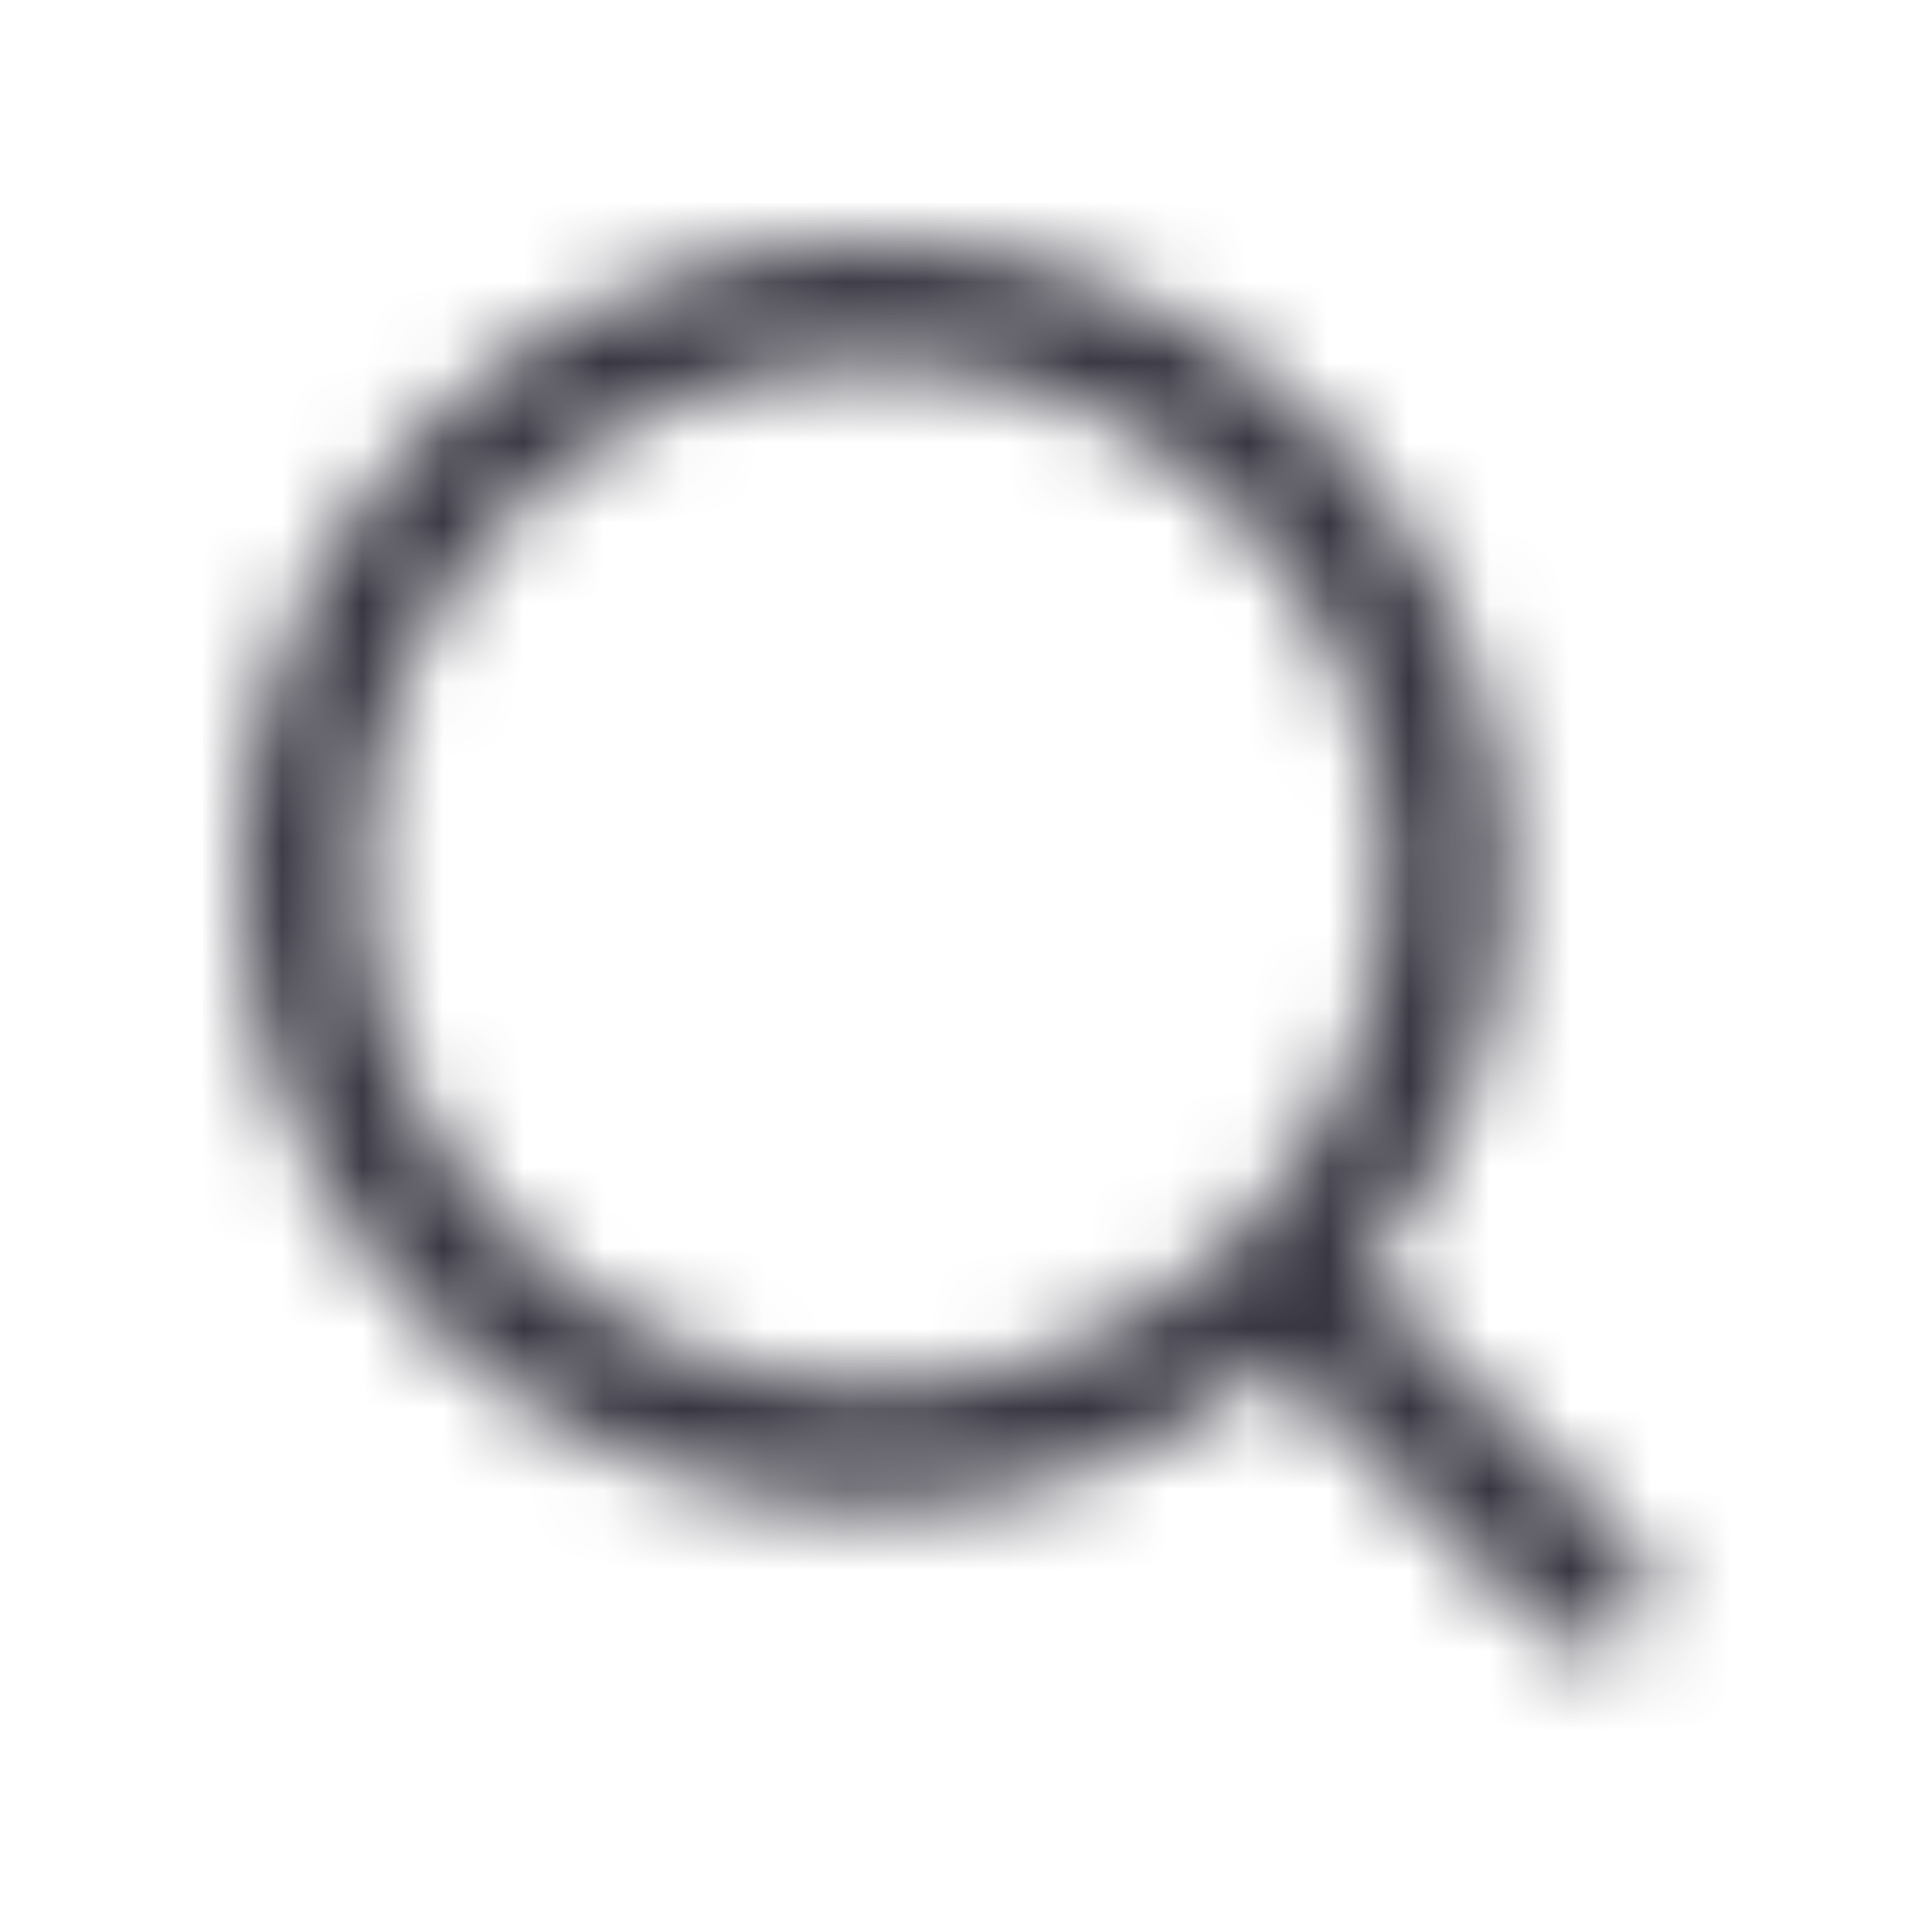 <svg width="24" height="24" viewBox="0 0 24 24" fill="none" xmlns="http://www.w3.org/2000/svg">
<mask id="mask0_512_1043" style="mask-type:alpha" maskUnits="userSpaceOnUse" x="3" y="3" width="18" height="18">
<path fill-rule="evenodd" clip-rule="evenodd" d="M10.861 4.5C7.348 4.5 4.5 7.348 4.5 10.861C4.5 14.374 7.348 17.222 10.861 17.222C12.578 17.222 14.136 16.542 15.28 15.436C15.302 15.407 15.326 15.379 15.352 15.352C15.379 15.326 15.407 15.302 15.436 15.28C16.542 14.136 17.222 12.578 17.222 10.861C17.222 7.348 14.374 4.5 10.861 4.5ZM16.925 15.864C18.047 14.505 18.722 12.762 18.722 10.861C18.722 6.519 15.202 3 10.861 3C6.519 3 3 6.519 3 10.861C3 15.202 6.519 18.722 10.861 18.722C12.762 18.722 14.505 18.047 15.864 16.925L19.219 20.28C19.512 20.573 19.987 20.573 20.28 20.28C20.573 19.987 20.573 19.512 20.28 19.219L16.925 15.864Z" fill="#383641"/>
</mask>
<g mask="url(#mask0_512_1043)">
<rect width="24" height="24" fill="#383641"/>
</g>
</svg>
